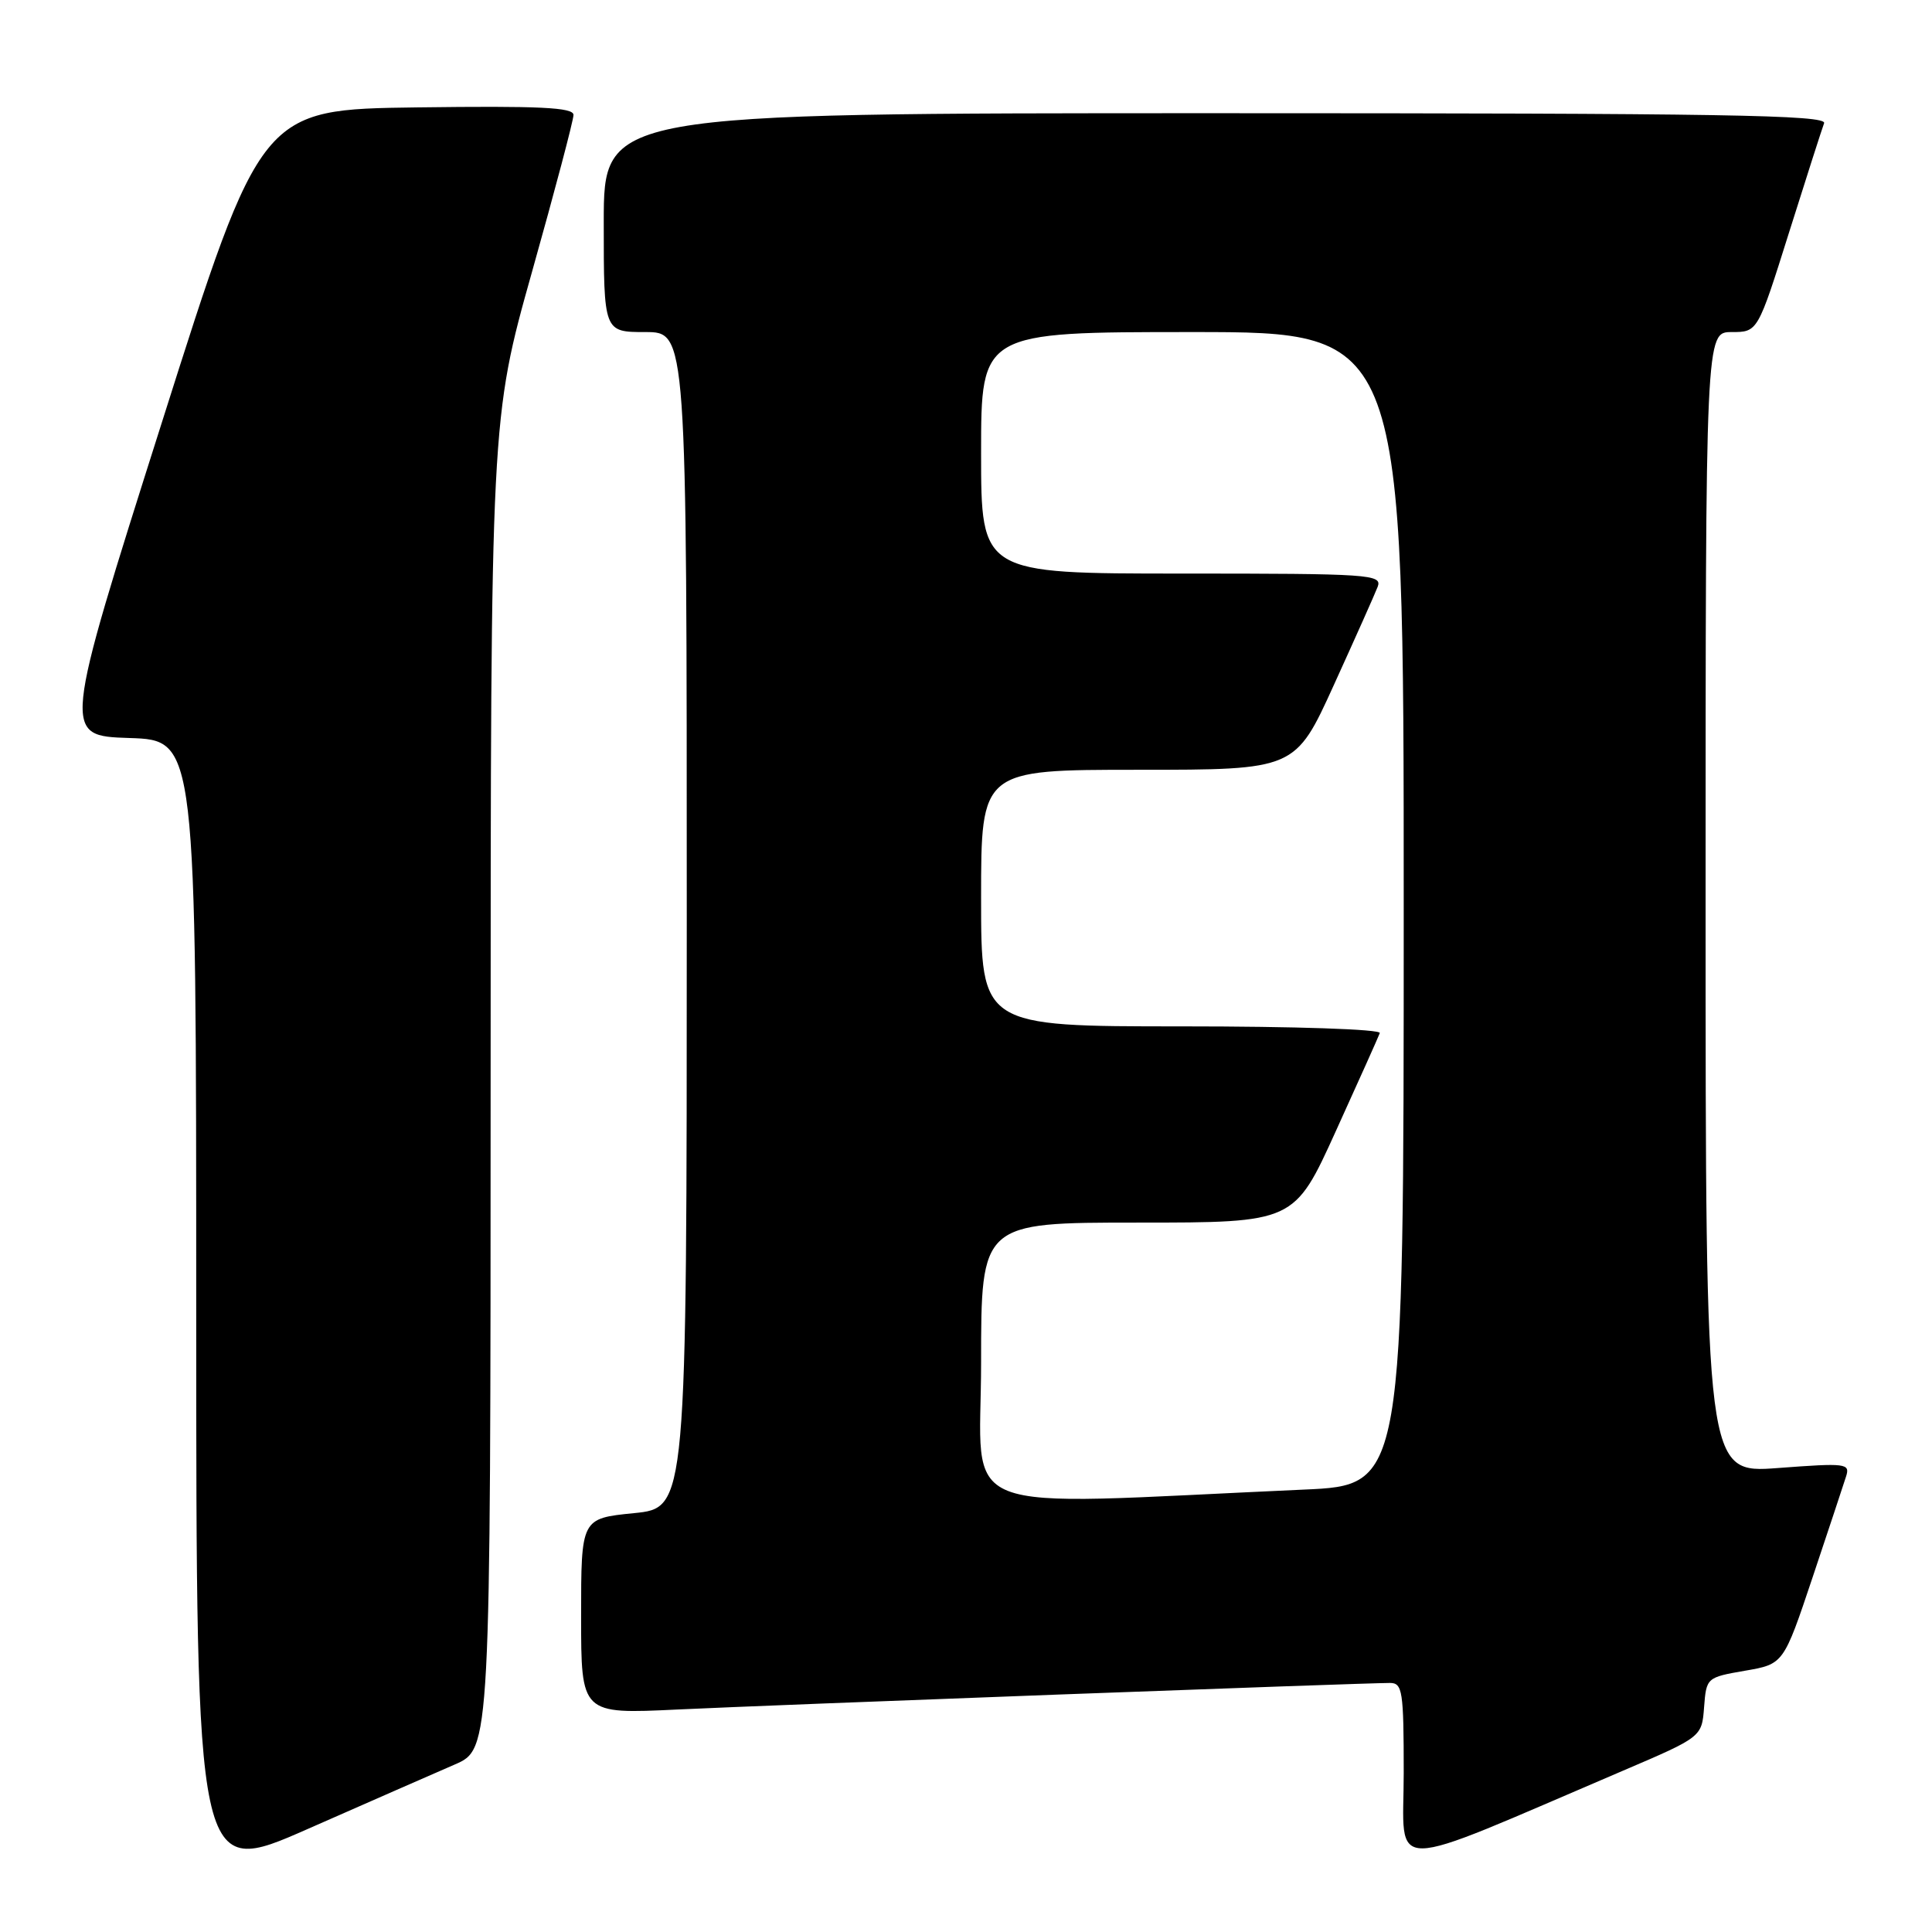 <?xml version="1.0" encoding="UTF-8" standalone="no"?>
<!DOCTYPE svg PUBLIC "-//W3C//DTD SVG 1.1//EN" "http://www.w3.org/Graphics/SVG/1.1/DTD/svg11.dtd" >
<svg xmlns="http://www.w3.org/2000/svg" xmlns:xlink="http://www.w3.org/1999/xlink" version="1.1" viewBox="0 0 256 256">
 <g >
 <path fill="currentColor"
d=" M 60.25 233.81 C 65.00 231.75 65.00 231.75 65.01 143.63 C 65.02 55.50 65.02 55.50 70.50 36.00 C 73.52 25.27 75.99 15.93 75.99 15.23 C 76.00 14.23 71.52 14.02 55.30 14.23 C 34.60 14.50 34.60 14.50 21.44 56.00 C 8.27 97.50 8.27 97.50 17.14 97.79 C 26.00 98.08 26.00 98.08 26.00 173.47 C 26.00 248.86 26.00 248.86 40.75 242.36 C 48.86 238.79 57.64 234.94 60.25 233.81 Z  M 215.00 234.65 C 225.50 230.16 225.50 230.16 225.80 226.21 C 226.10 222.30 226.15 222.26 231.22 221.38 C 236.33 220.50 236.33 220.50 240.18 209.00 C 242.29 202.68 244.29 196.67 244.61 195.65 C 245.17 193.90 244.66 193.84 235.60 194.52 C 226.00 195.24 226.00 195.24 226.00 119.62 C 226.00 44.00 226.00 44.00 229.46 44.00 C 232.91 44.00 232.91 44.00 237.05 30.83 C 239.33 23.59 241.42 17.07 241.70 16.33 C 242.13 15.23 228.27 15.00 161.11 15.00 C 80.00 15.00 80.00 15.00 80.00 29.50 C 80.00 44.00 80.00 44.00 85.50 44.00 C 91.00 44.00 91.00 44.00 91.00 121.90 C 91.00 199.80 91.00 199.80 84.00 200.50 C 77.00 201.20 77.00 201.20 77.00 214.17 C 77.00 227.13 77.00 227.13 89.75 226.52 C 102.24 225.92 180.57 223.00 184.17 223.00 C 185.84 223.00 186.00 224.04 186.00 234.93 C 186.00 248.28 183.02 248.31 215.00 234.65 Z  M 130.00 180.60 C 130.00 162.00 130.00 162.00 150.75 162.00 C 171.50 162.00 171.50 162.00 177.00 149.89 C 180.03 143.23 182.65 137.38 182.83 136.89 C 183.02 136.38 171.66 136.00 156.58 136.00 C 130.00 136.00 130.00 136.00 130.00 119.00 C 130.00 102.00 130.00 102.00 150.81 102.00 C 171.63 102.00 171.63 102.00 176.75 90.75 C 179.57 84.56 182.18 78.71 182.55 77.75 C 183.17 76.11 181.53 76.00 156.61 76.00 C 130.00 76.00 130.00 76.00 130.00 60.00 C 130.00 44.00 130.00 44.00 158.00 44.00 C 186.00 44.00 186.00 44.00 186.00 120.40 C 186.00 196.80 186.00 196.80 172.75 197.38 C 125.29 199.50 130.00 201.34 130.00 180.60 Z "/>
</g>
</svg>